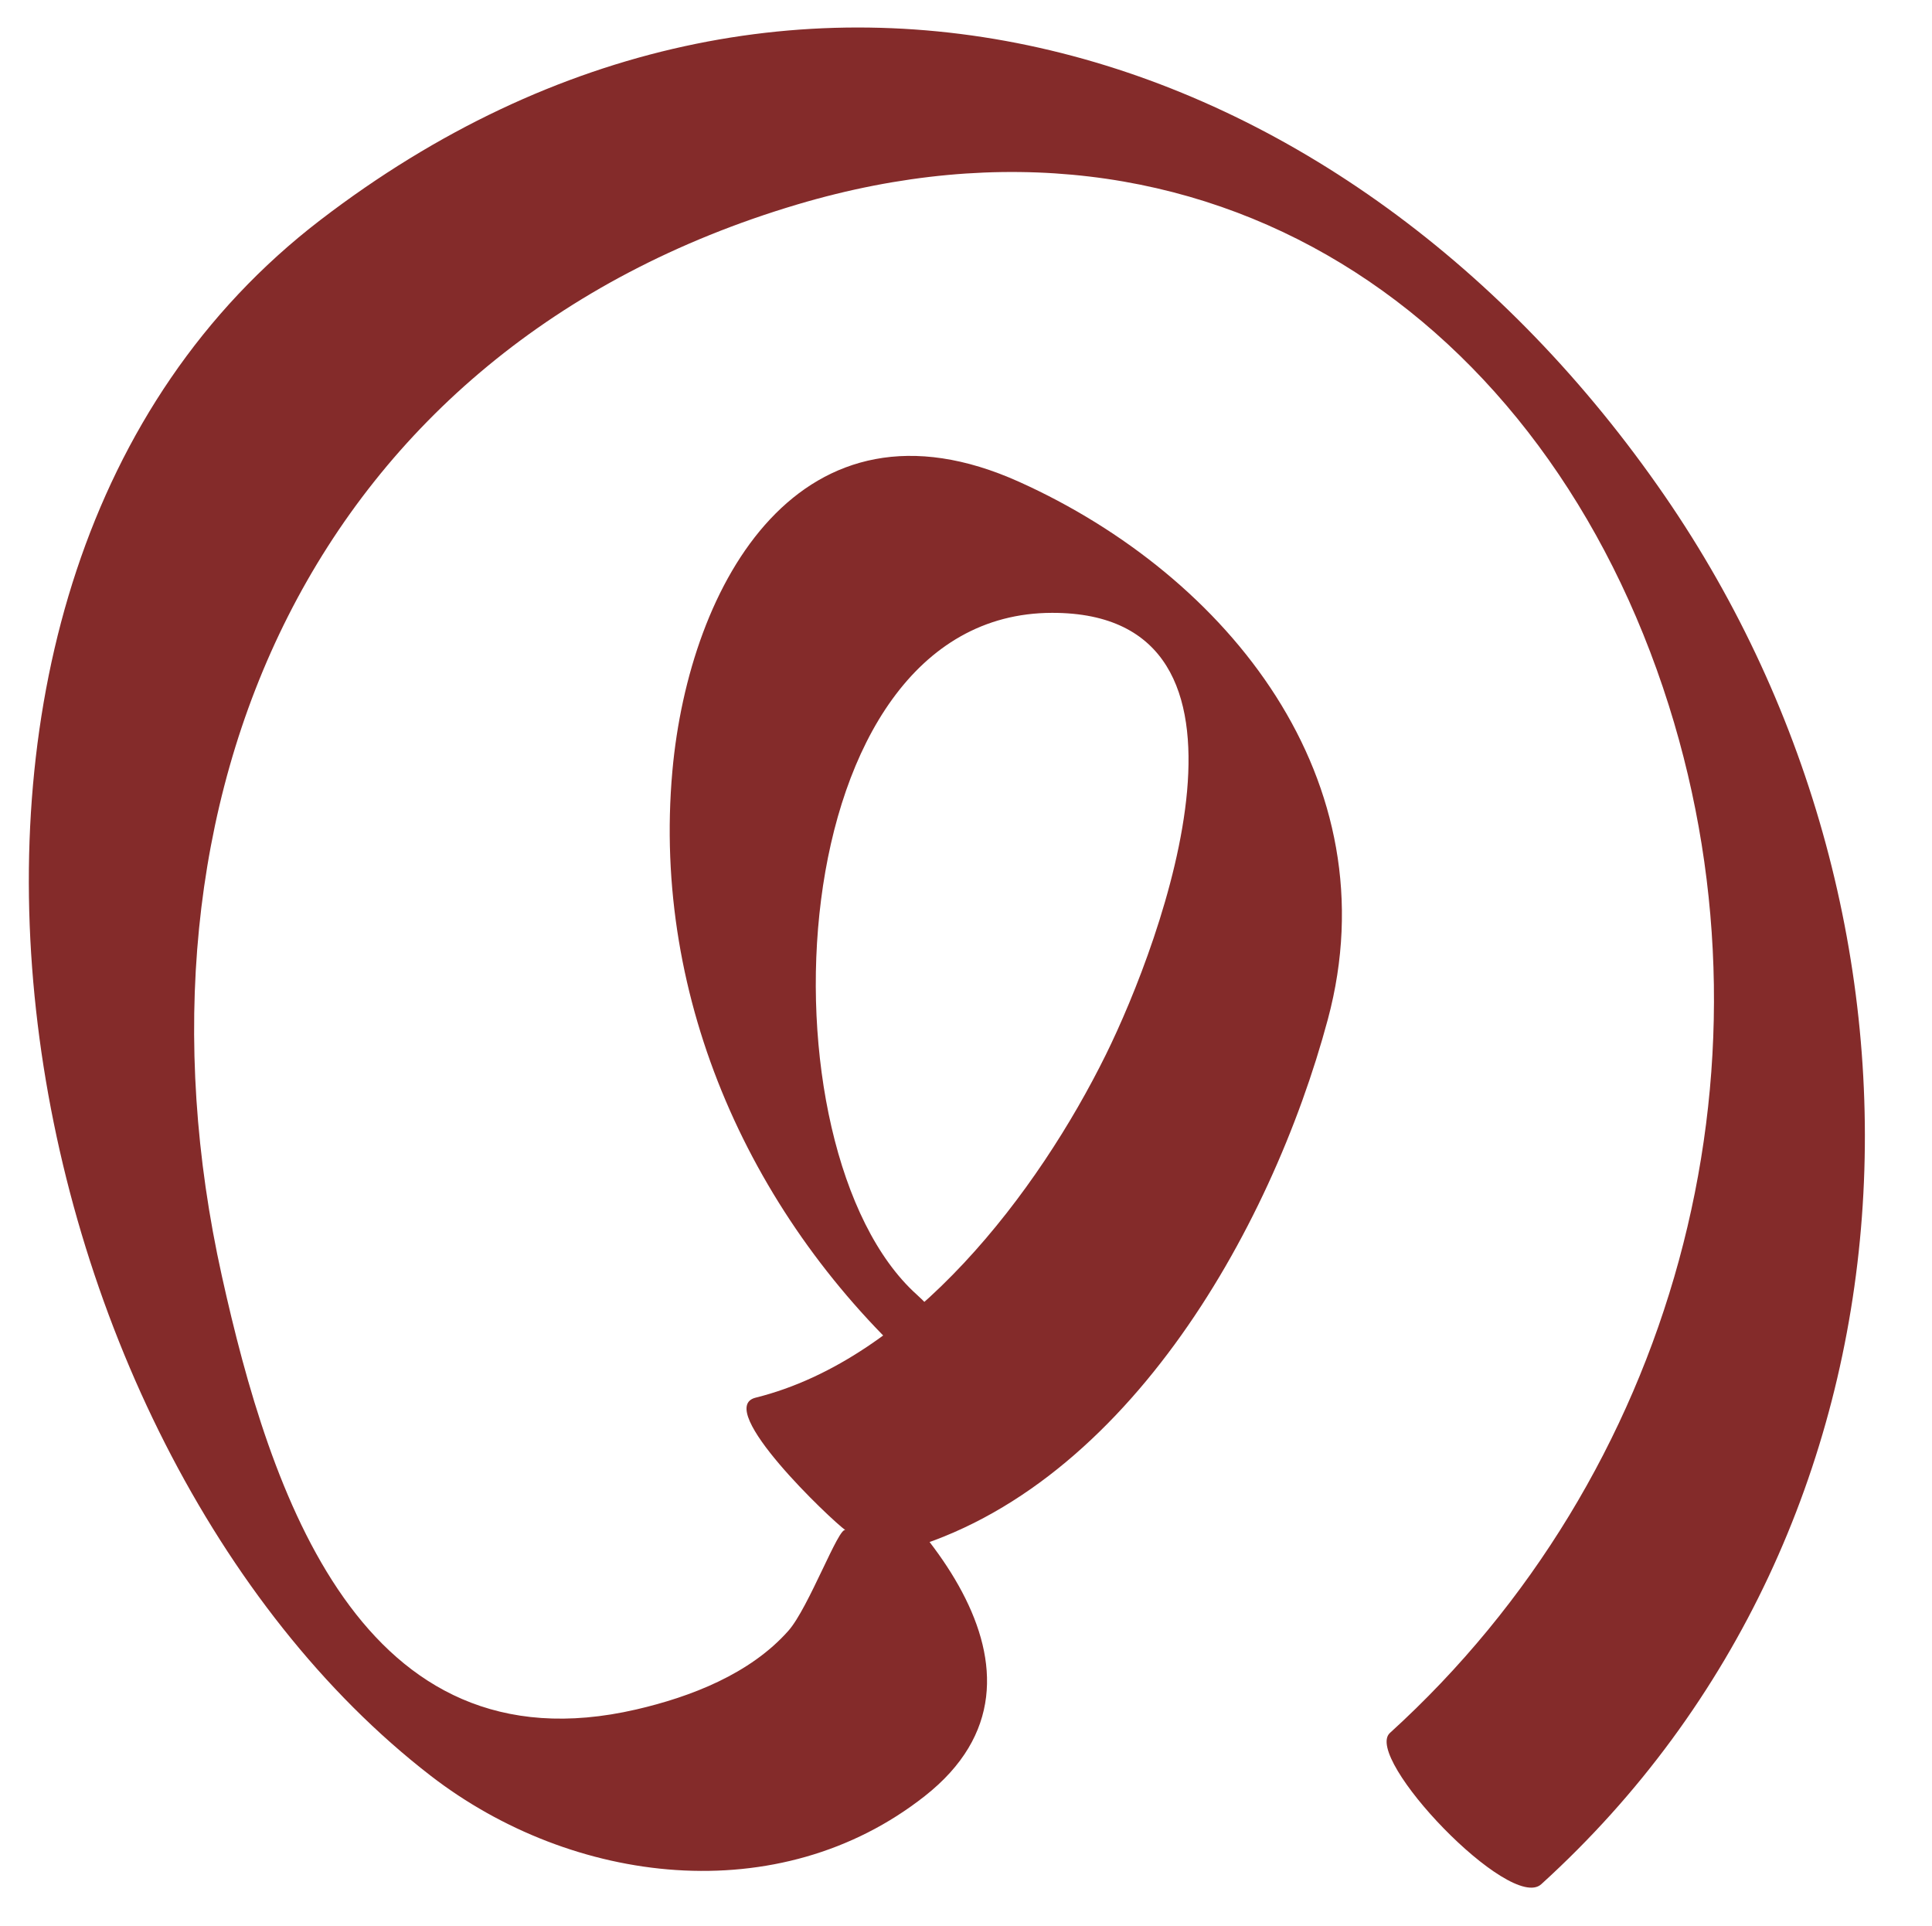 <?xml version="1.0" encoding="utf-8"?>
<!-- Generator: Adobe Illustrator 16.0.4, SVG Export Plug-In . SVG Version: 6.00 Build 0)  -->
<!DOCTYPE svg PUBLIC "-//W3C//DTD SVG 1.1//EN" "http://www.w3.org/Graphics/SVG/1.1/DTD/svg11.dtd">
<svg version="1.1" id="Layer_1" xmlns="http://www.w3.org/2000/svg" xmlns:xlink="http://www.w3.org/1999/xlink" x="0px" y="0px"
	 width="54.168px" height="54px" viewBox="0 0 54.168 54" enable-background="new 0 0 54.168 54" xml:space="preserve">
<path fill="#842B2A" d="M25.704,36.294c-4.499-4.049-3.921-19.101,3.792-19.113c6.518-0.01,3.076,9.21,1.51,12.385
	c-1.896,3.842-5.438,8.528-9.82,9.617c-1.188,0.295,2.126,3.438,2.518,3.715c-0.18-0.127-1.031,2.178-1.599,2.819
	c-1.072,1.211-2.737,1.853-4.266,2.207C10.116,49.709,7.567,41.839,6.222,35.78C3.262,22.451,8.75,9.773,22.357,5.731
	c11.511-3.419,20.988,3.139,24.43,14.04c3.25,10.296,0.115,21.606-7.817,28.811c-0.762,0.691,3.371,5.034,4.242,4.242
	c11.061-10.045,11.757-26.869,3.467-38.916C37.809,1.019,22.167-3.95,8.977,6.172C-4.344,16.394,0.022,40.465,12.072,49.78
	c3.975,3.073,9.769,3.792,13.858,0.571c4.328-3.408-0.391-8.341-3.453-10.51c0.839,1.239,1.678,2.477,2.518,3.715
	c6.444-1.601,10.64-9.036,12.234-14.979c1.797-6.7-2.79-12.425-8.651-15.067c-6.125-2.761-9.254,2.836-9.727,8.113
	c-0.576,6.44,2.243,12.58,6.958,16.822C28.903,41.229,27.332,37.759,25.704,36.294L25.704,36.294z"/>
</svg>
